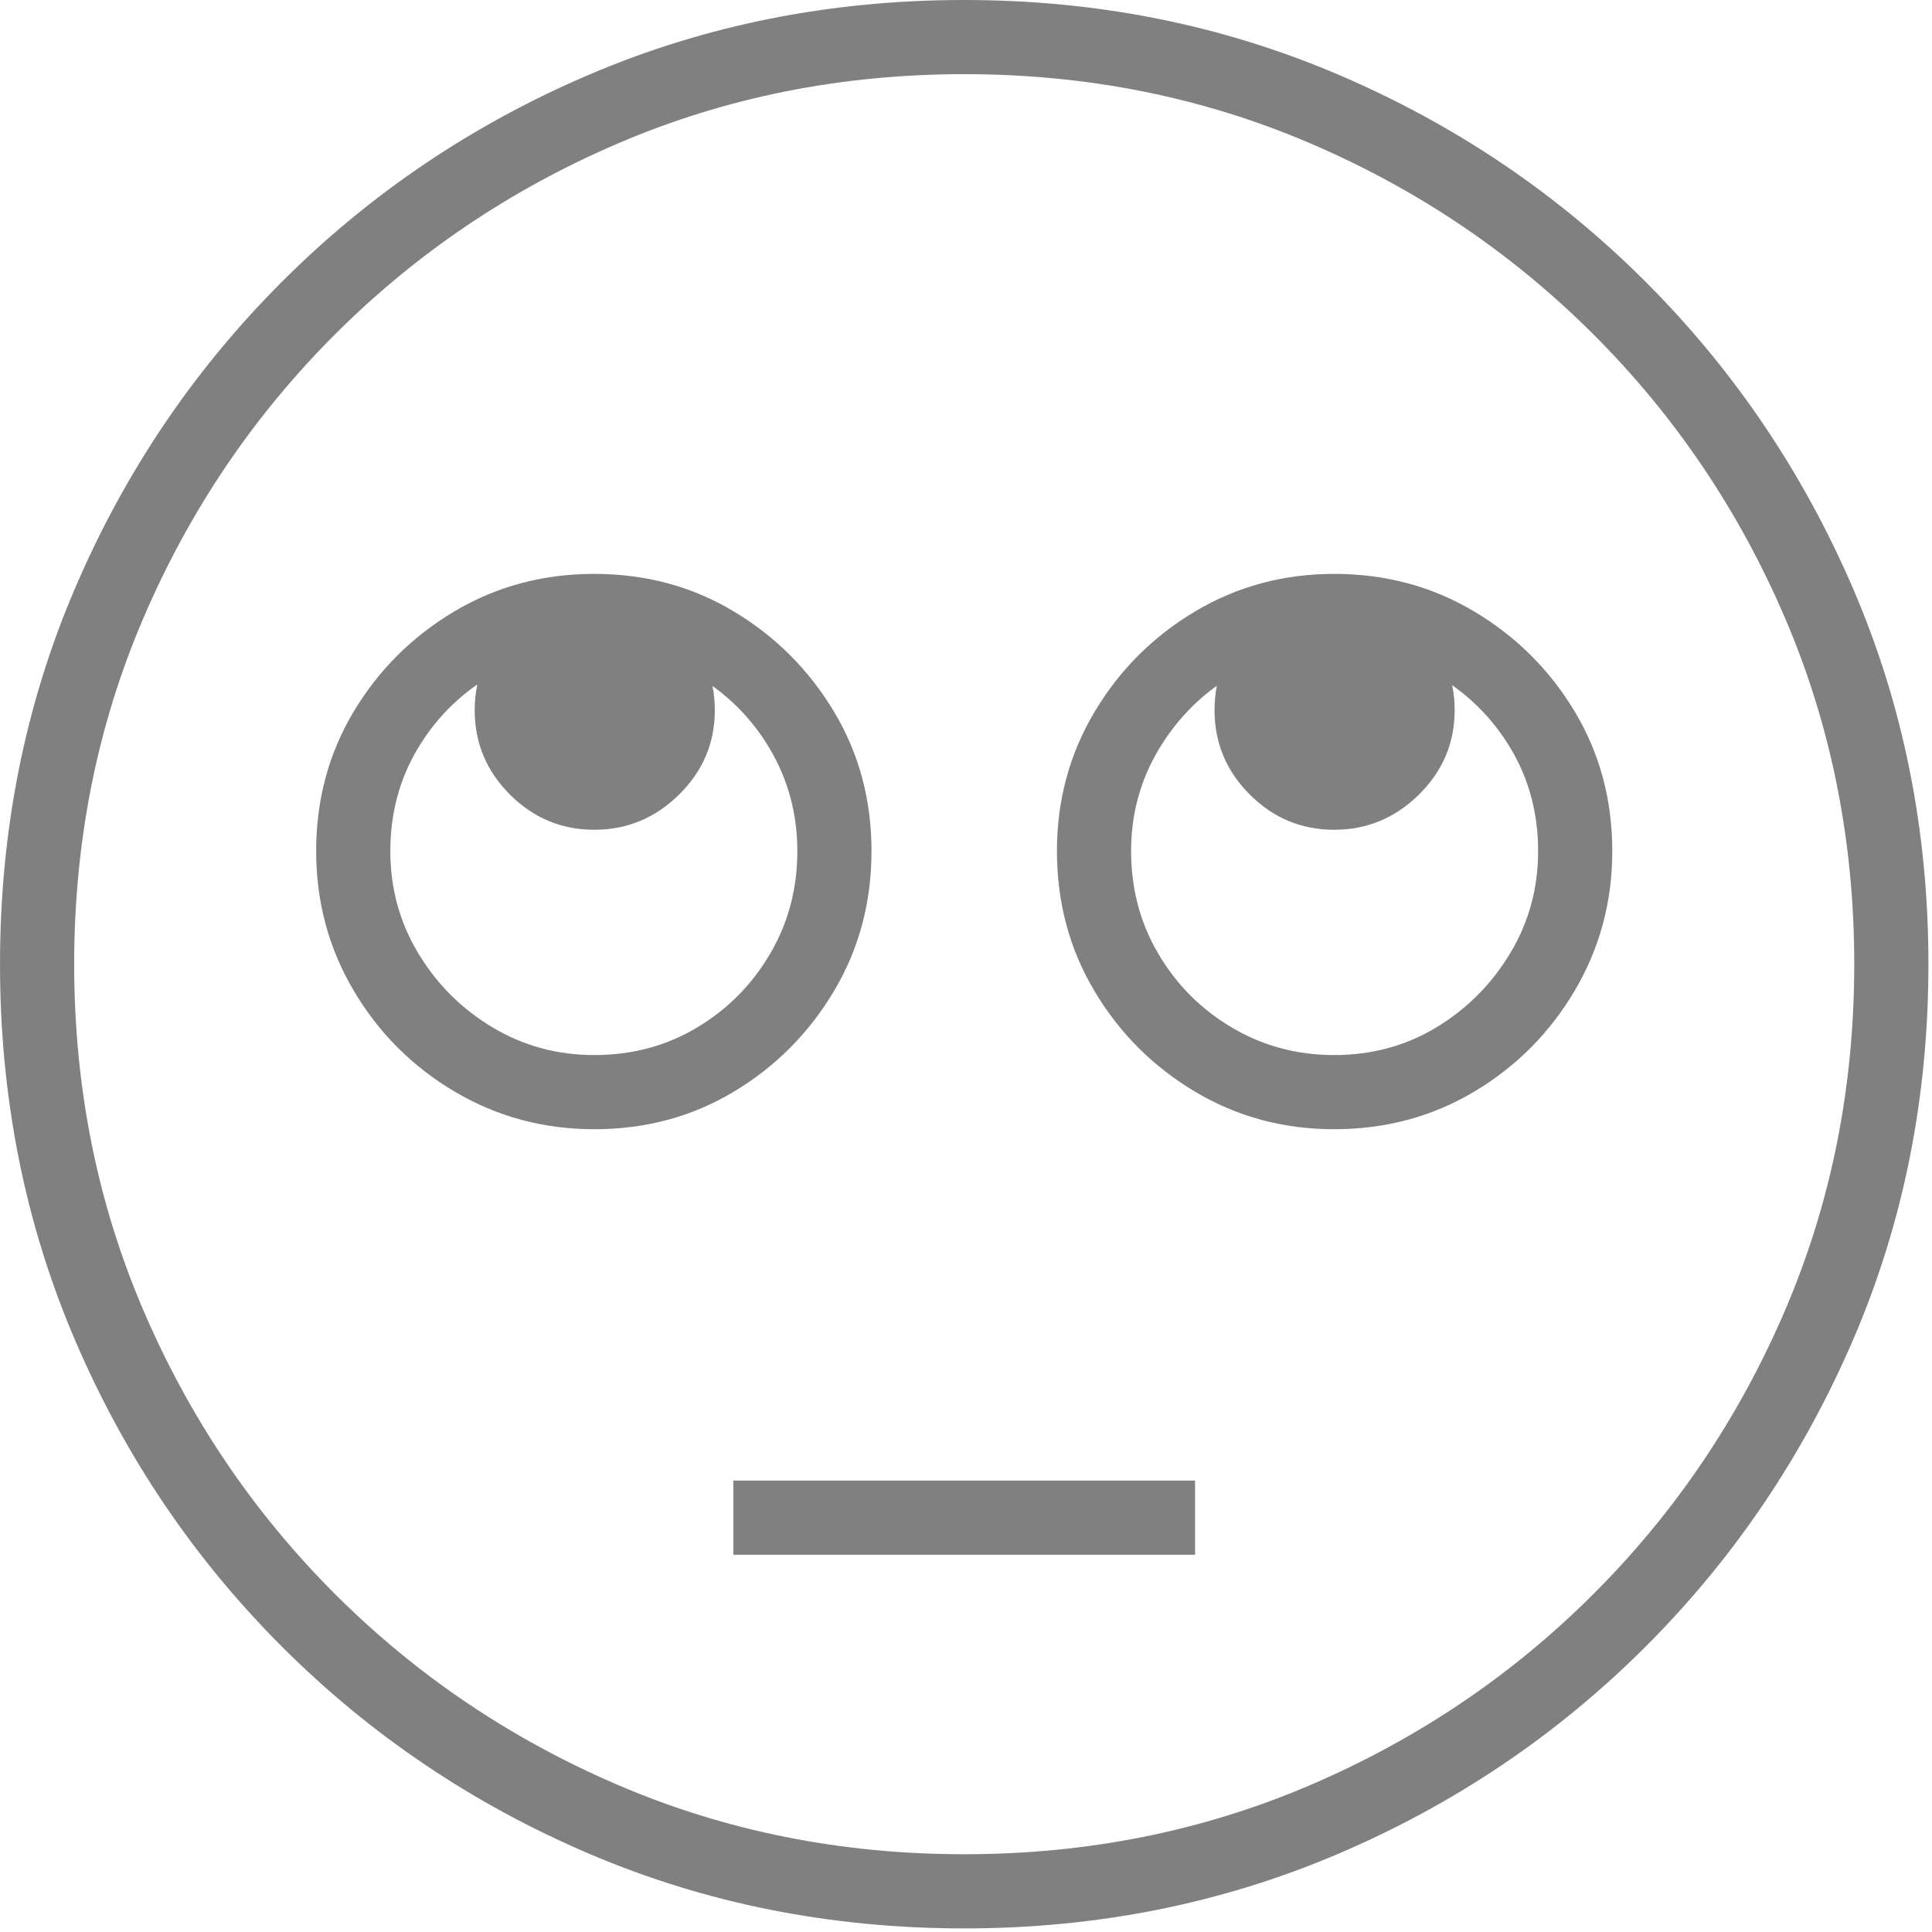 <?xml version="1.0" encoding="UTF-8" standalone="no"?>
<!DOCTYPE svg PUBLIC "-//W3C//DTD SVG 1.1//EN" "http://www.w3.org/Graphics/SVG/1.1/DTD/svg11.dtd">
<svg width="100%" height="100%" viewBox="0 0 284 284" version="1.1" xmlns="http://www.w3.org/2000/svg" xmlns:xlink="http://www.w3.org/1999/xlink" xml:space="preserve" xmlns:serif="http://www.serif.com/" style="fill-rule:evenodd;clip-rule:evenodd;stroke-linejoin:round;stroke-miterlimit:2;">
    <g transform="matrix(0.24,0,0,0.24,0,0)">
        <g transform="matrix(0.758,0,0,0.758,-196.906,102.719)">
            <path d="M1038.89,1422.71C931.015,1422.71 830.005,1402.61 735.862,1362.4C641.719,1322.2 558.938,1266.39 487.519,1194.97C416.101,1123.55 360.289,1040.77 320.085,946.627C279.881,852.484 259.778,751.474 259.778,643.596C259.778,535.719 279.881,434.709 320.085,340.566C360.289,246.423 416.101,163.642 487.519,92.224C558.938,20.805 641.719,-35.007 735.862,-75.211C830.005,-115.415 931.015,-135.517 1038.89,-135.517C1146.27,-135.517 1247.03,-115.415 1341.17,-75.211C1435.32,-35.007 1518.1,20.805 1589.52,92.224C1660.93,163.642 1716.87,246.423 1757.33,340.566C1797.78,434.709 1818.01,535.719 1818.01,643.596C1818.01,751.474 1797.78,852.484 1757.33,946.627C1716.87,1040.77 1660.93,1123.55 1589.52,1194.97C1518.1,1266.39 1435.32,1322.2 1341.17,1362.4C1247.03,1402.61 1146.27,1422.71 1038.89,1422.71ZM1038.89,1362.78C1138.28,1362.78 1231.42,1344.17 1318.32,1306.97C1405.23,1269.76 1481.64,1218.19 1547.56,1152.27C1613.49,1086.34 1665.06,1009.93 1702.26,923.029C1739.47,836.127 1758.07,742.983 1758.07,643.596C1758.07,544.209 1739.47,451.065 1702.26,364.164C1665.06,277.263 1613.49,200.85 1547.56,134.925C1481.64,69 1405.23,17.434 1318.32,-19.774C1231.42,-56.982 1138.28,-75.586 1038.89,-75.586C939.505,-75.586 846.361,-56.982 759.46,-19.774C672.559,17.434 596.146,69 530.221,134.925C464.296,200.85 412.729,277.263 375.522,364.164C338.314,451.065 319.71,544.209 319.71,643.596C319.71,742.983 338.314,836.127 375.522,923.029C412.729,1009.93 464.296,1086.34 530.221,1152.27C596.146,1218.19 672.559,1269.76 759.46,1306.97C846.361,1344.17 939.505,1362.78 1038.89,1362.78ZM852.354,1120.8L852.354,1060.87L1225.43,1060.87L1225.43,1120.8L852.354,1120.8ZM739.982,776.945C699.029,776.945 661.447,766.831 627.236,746.604C593.024,726.377 565.805,699.158 545.578,664.947C525.351,630.736 515.238,593.154 515.238,552.2C515.238,510.748 525.351,473.165 545.578,439.454C565.805,405.742 592.9,378.773 626.861,358.546C660.822,338.319 698.529,328.205 739.982,328.205C781.435,328.205 819.017,338.319 852.729,358.546C886.441,378.773 913.41,405.742 933.637,439.454C953.864,473.165 963.978,510.748 963.978,552.2C963.978,593.653 953.864,631.36 933.637,665.322C913.41,699.283 886.441,726.377 852.729,746.604C819.017,766.831 781.435,776.945 739.982,776.945ZM645.446,417.544C625.749,431.286 609.69,448.578 597.27,469.42C582.536,494.141 575.17,521.735 575.17,552.2C575.17,582.166 582.661,609.635 597.644,634.607C612.627,659.578 632.604,679.556 657.576,694.539C682.548,709.521 710.016,717.013 739.982,717.013C770.448,717.013 798.041,709.646 822.763,694.913C847.485,680.18 867.213,660.327 881.946,635.356C896.679,610.384 904.046,582.666 904.046,552.2C904.046,522.234 896.679,494.766 881.946,469.794C869.89,449.36 854.406,432.354 835.494,418.775C836.746,425.058 837.372,431.576 837.372,438.33C837.372,464.8 827.757,487.524 808.529,506.502C789.301,525.481 766.452,534.97 739.982,534.97C713.512,534.97 690.788,525.481 671.81,506.502C652.831,487.524 643.342,464.8 643.342,438.33C643.342,431.134 644.044,424.205 645.446,417.544ZM1337.8,776.945C1296.85,776.945 1259.39,766.831 1225.43,746.604C1191.47,726.377 1164.38,699.283 1144.15,665.322C1123.92,631.36 1113.81,593.653 1113.81,552.2C1113.81,511.247 1123.92,473.79 1144.15,439.828C1164.38,405.867 1191.47,378.773 1225.43,358.546C1259.39,338.319 1296.85,328.205 1337.8,328.205C1379.26,328.205 1416.96,338.319 1450.92,358.546C1484.88,378.773 1511.98,405.742 1532.21,439.454C1552.43,473.165 1562.55,510.748 1562.55,552.2C1562.55,593.154 1552.43,630.736 1532.21,664.947C1511.98,699.158 1484.88,726.377 1450.92,746.604C1416.96,766.831 1379.26,776.945 1337.8,776.945ZM1243.06,418.574C1224.15,432.186 1208.53,449.259 1196.21,469.794C1181.23,494.766 1173.74,522.234 1173.74,552.2C1173.74,582.666 1181.11,610.384 1195.84,635.356C1210.57,660.327 1230.42,680.18 1255.4,694.913C1280.37,709.646 1307.84,717.013 1337.8,717.013C1368.27,717.013 1395.86,709.521 1420.58,694.539C1445.31,679.556 1465.16,659.578 1480.14,634.607C1495.12,609.635 1502.62,582.166 1502.62,552.2C1502.62,521.735 1495.25,494.141 1480.52,469.42C1468.27,448.877 1452.5,431.783 1433.18,418.138C1434.52,424.617 1435.19,431.347 1435.19,438.33C1435.19,464.8 1425.58,487.524 1406.35,506.502C1387.12,525.481 1364.27,534.97 1337.8,534.97C1311.33,534.97 1288.61,525.481 1269.63,506.502C1250.65,487.524 1241.16,464.8 1241.16,438.33C1241.16,431.504 1241.79,424.919 1243.06,418.574Z" style="fill:rgb(128,128,128);"/>
        </g>
    </g>
</svg>
